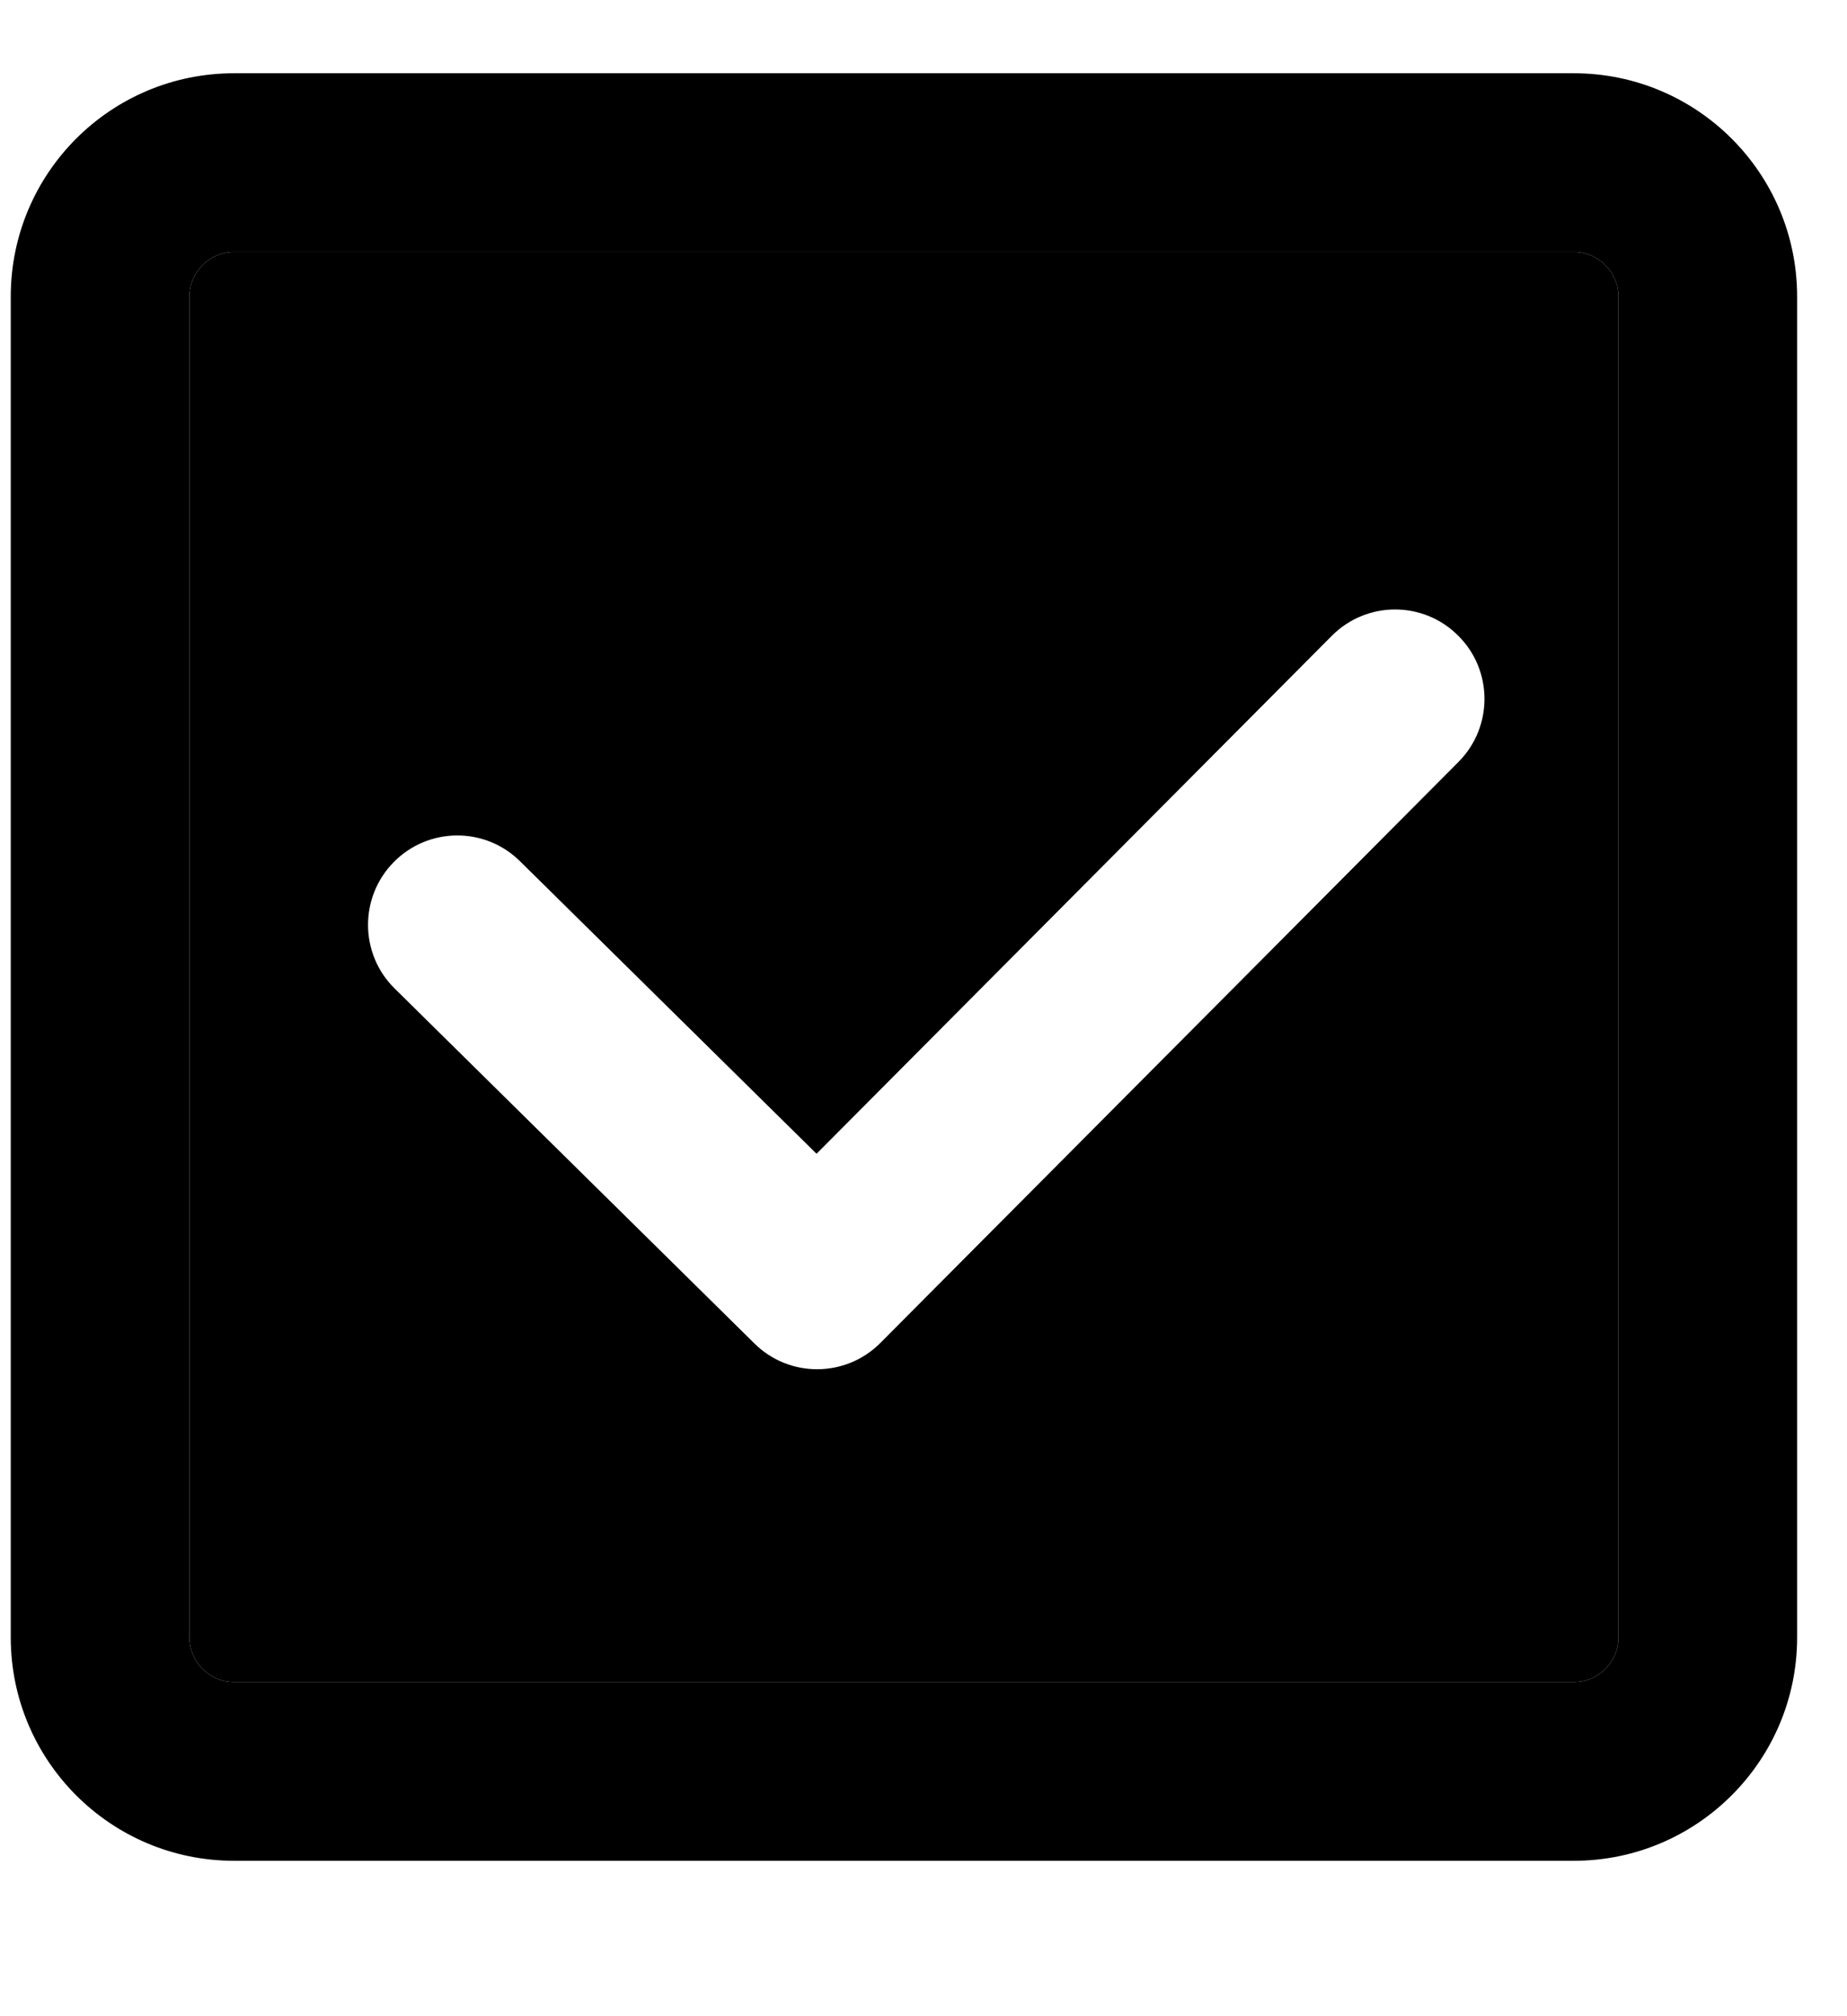 <svg viewBox="0 0 11 12" fill="none" xmlns="http://www.w3.org/2000/svg">
<path fill-rule="evenodd" clip-rule="evenodd" d="M1.394 0.436C0.659 0.436 0.064 1.031 0.064 1.766V9.745C0.064 10.479 0.659 11.075 1.394 11.075H9.373C10.107 11.075 10.703 10.479 10.703 9.745V1.766C10.703 1.031 10.107 0.436 9.373 0.436H1.394ZM1.128 1.766C1.128 1.619 1.247 1.5 1.394 1.5H9.373C9.52 1.5 9.639 1.619 9.639 1.766V9.745C9.639 9.892 9.52 10.011 9.373 10.011H1.394C1.247 10.011 1.128 9.892 1.128 9.745V1.766Z" fill="currentColor"/>
<path fill-rule="evenodd" clip-rule="evenodd" d="M1.394 1.5C1.247 1.5 1.128 1.619 1.128 1.766V9.745C1.128 9.892 1.247 10.011 1.394 10.011H9.373C9.52 10.011 9.639 9.892 9.639 9.745V1.766C9.639 1.619 9.52 1.5 9.373 1.5H1.394ZM8.686 4.535C8.893 4.327 8.893 3.99 8.684 3.783C8.476 3.575 8.139 3.576 7.932 3.784L4.863 6.867L3.097 5.126C2.888 4.919 2.551 4.922 2.345 5.131C2.139 5.34 2.141 5.677 2.35 5.883L4.493 7.996C4.701 8.202 5.037 8.2 5.243 7.993L8.686 4.535Z" fill="currentColor"/>
</svg>
